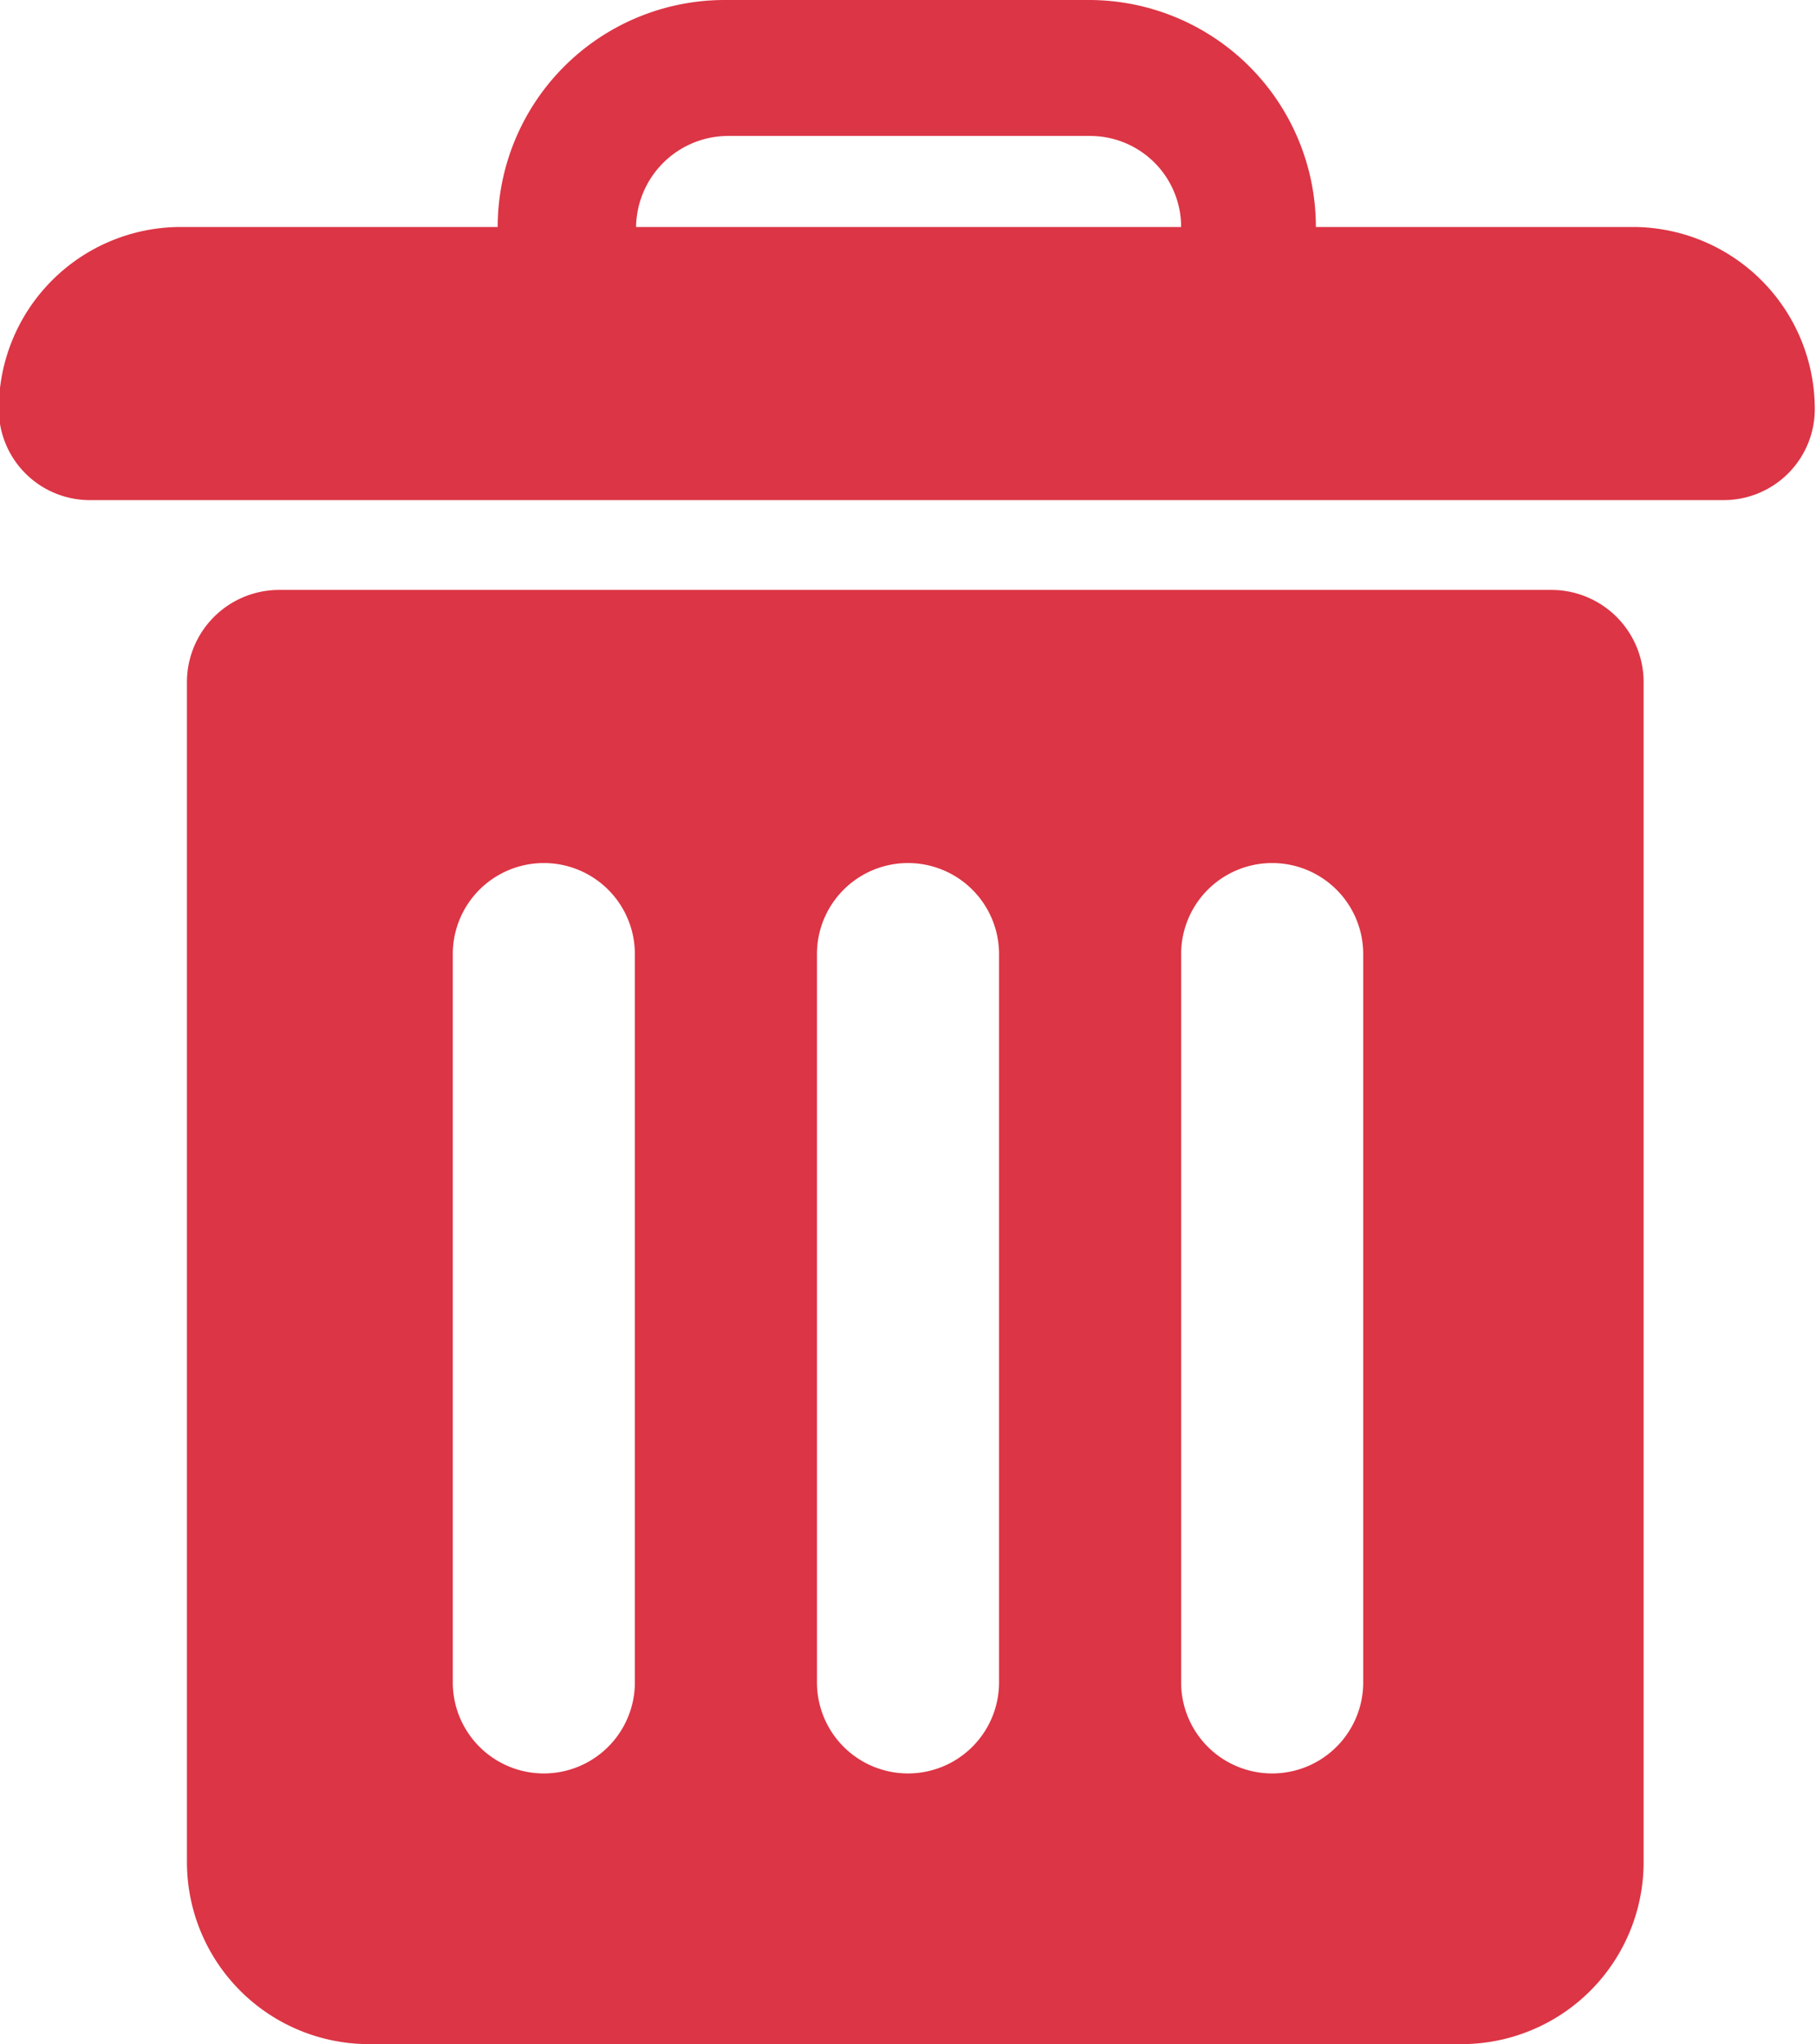 <svg id="Layer_1" data-name="Layer 1" xmlns="http://www.w3.org/2000/svg" viewBox="0 0 14.96 16.84">
    <defs>
        <style>.cls-1{fill:#dc3545;}</style>
    </defs>
    <g id="Group_163" data-name="Group 163">
        <path id="Path_40" data-name="Path 40" class="cls-1" d="M1091.42,589.64H1081a.76.76,0,0,0-.75.75v9.73a1.5,1.5,0,0,0,1.5,1.5h9a1.5,1.5,0,0,0,1.5-1.5v-9.73a.76.76,0,0,0-.75-.75Zm-7.48,9a.75.75,0,0,1-1.5,0v-6a.75.75,0,0,1,1.5,0Zm3,0a.75.75,0,1,1-1.5,0v-6a.75.75,0,1,1,1.5,0Zm3,0a.75.75,0,1,1-1.5,0v-6a.75.75,0,1,1,1.5,0Z" transform="translate(-1078.71 -584.78)"/>
        <path id="Path_41" data-name="Path 41" class="cls-1" d="M1092.17,586.65h-2.62a1.87,1.87,0,0,0-1.87-1.87h-3a1.87,1.87,0,0,0-1.87,1.87h-2.61a1.5,1.5,0,0,0-1.5,1.5.75.75,0,0,0,.74.75h13.47a.75.75,0,0,0,.75-.75h0A1.5,1.5,0,0,0,1092.17,586.65Zm-7.48-.75h3a.75.75,0,0,1,.75.75h-4.49a.76.76,0,0,1,.75-.75Z" transform="translate(-1078.71 -584.78)"/>
    </g>
</svg>
